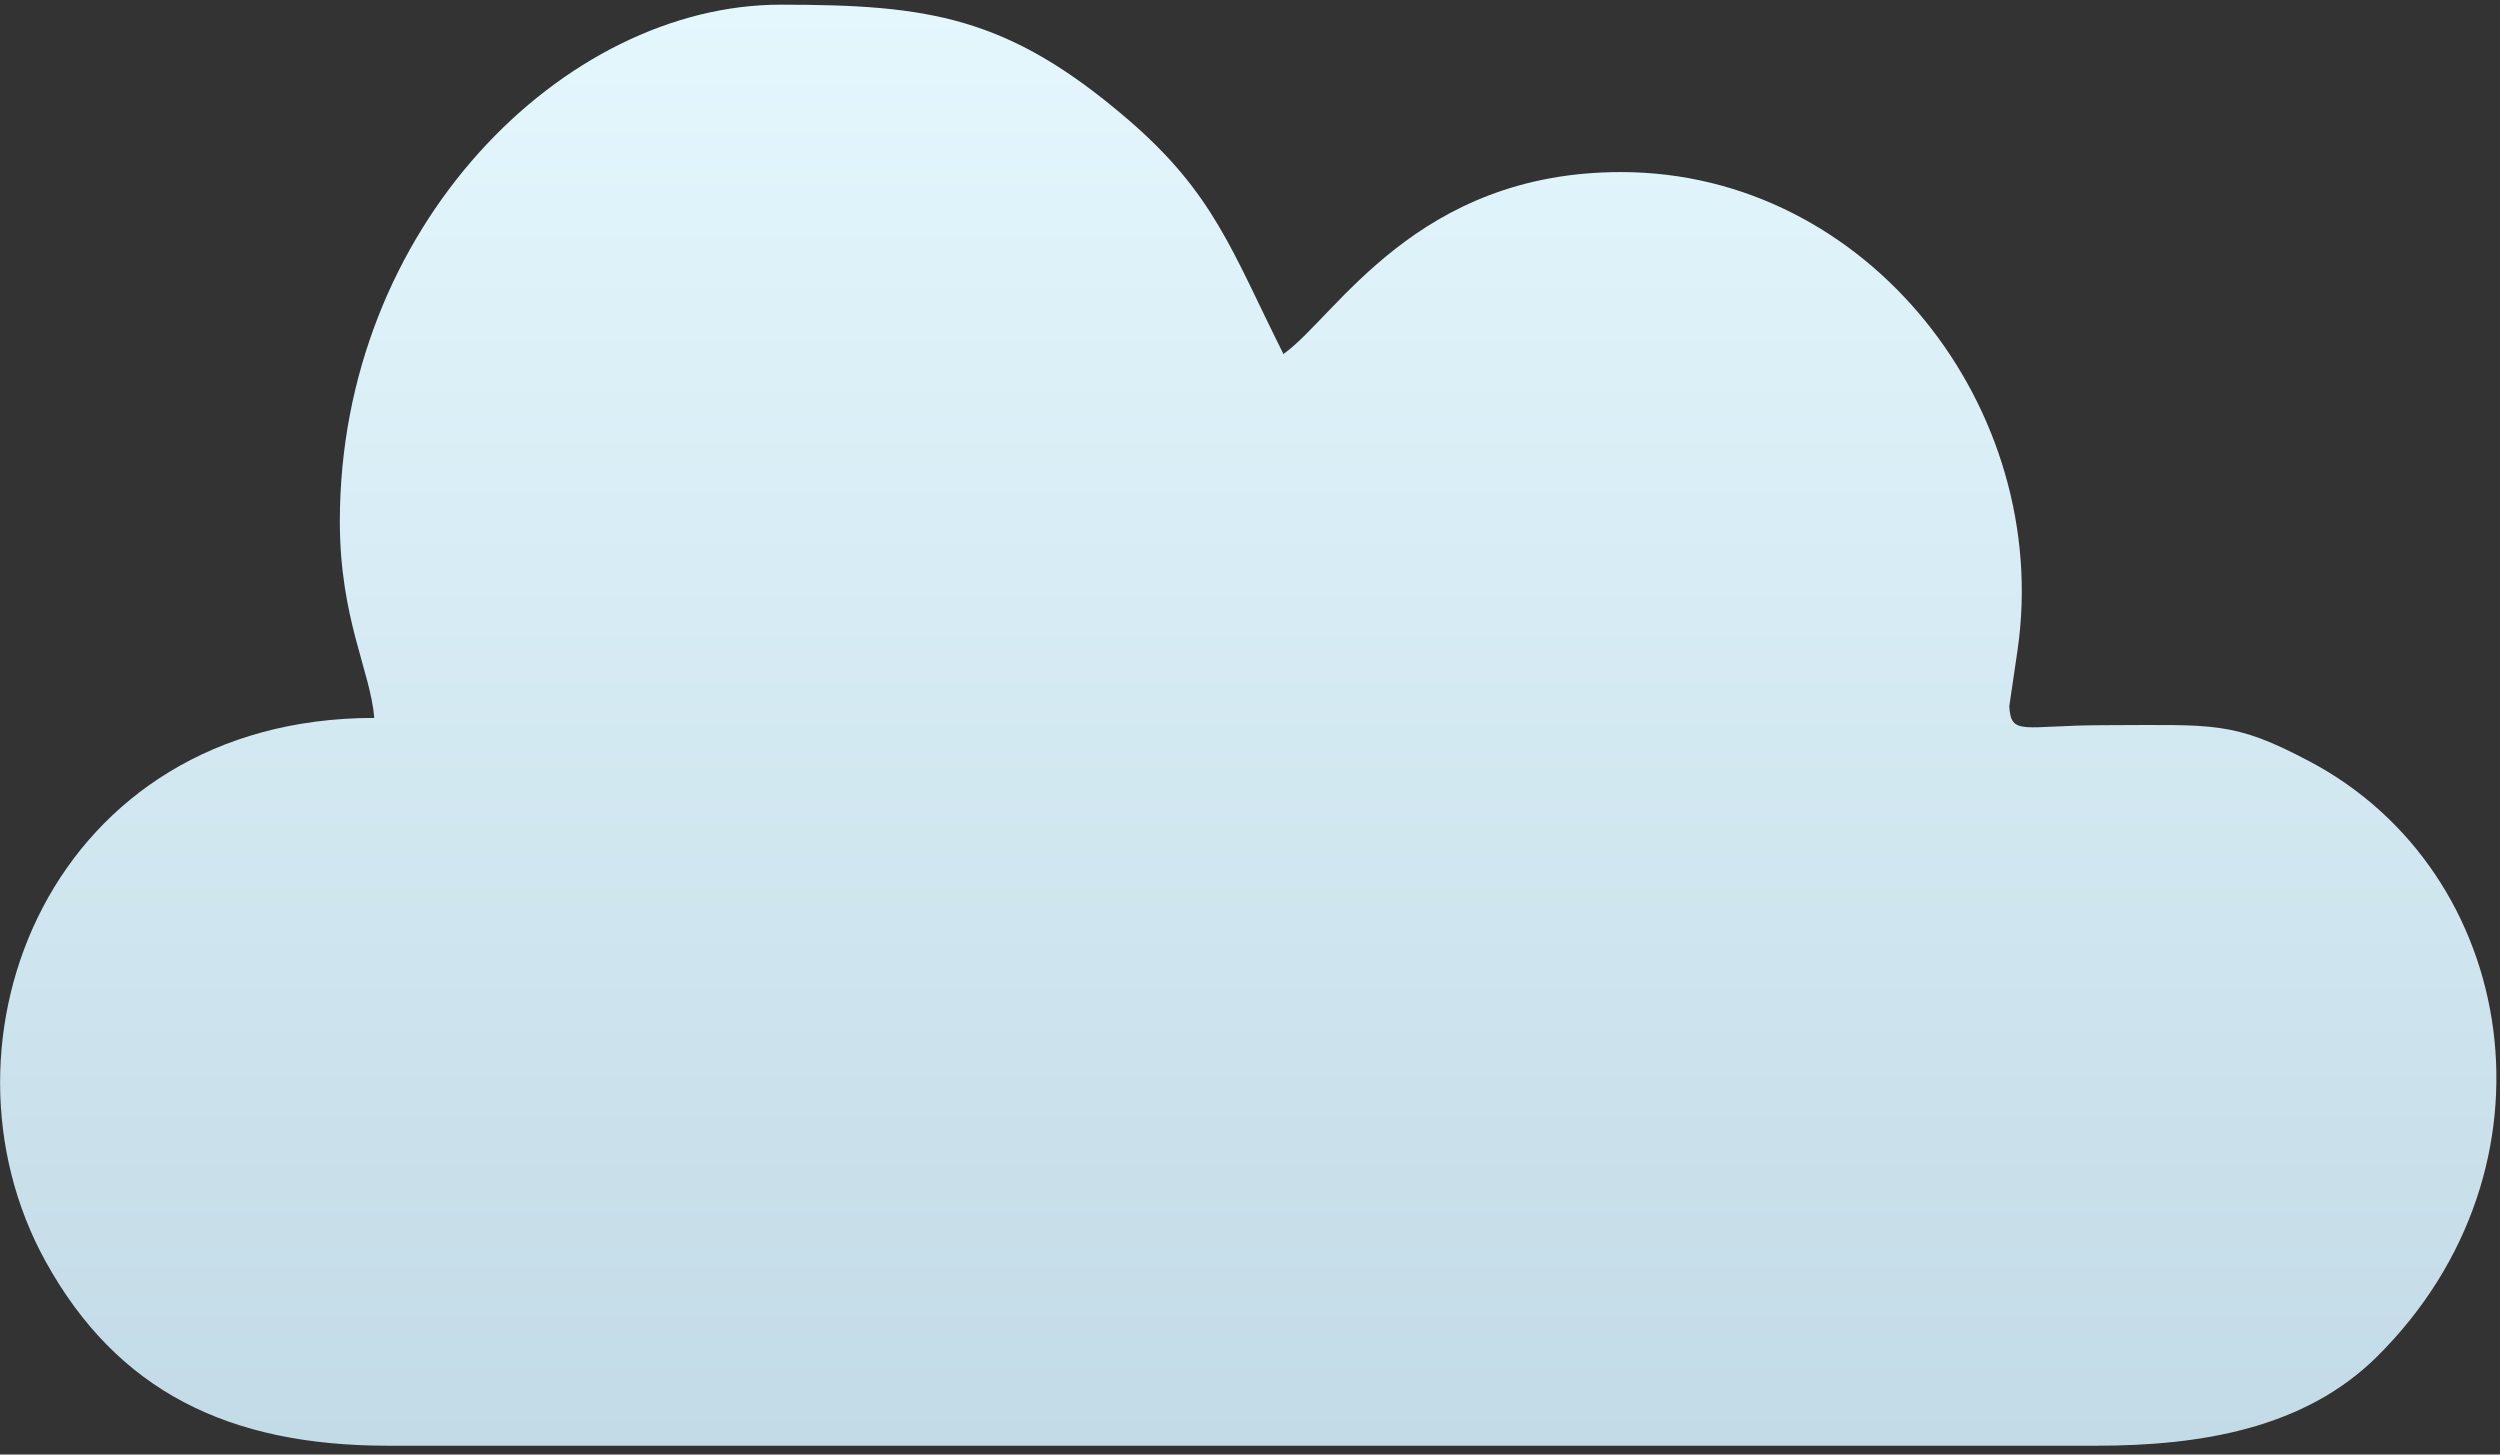 <svg width="275" height="160" viewBox="0 0 275 160" fill="none" xmlns="http://www.w3.org/2000/svg">
<rect x="0" y="0" width="275" height="160" fill="#333333" stroke="none"/>
<path fill-rule="evenodd" clip-rule="evenodd" d="M85.87 0.515C62.034 0.515 37.382 24.978 37.382 57.356C37.382 68.061 40.767 73.857 41.17 78.971C5.607 78.971 -8.393 114.513 5.027 138.778C12.897 153.007 25.131 159.029 42.685 159.029H230.578C241.95 159.029 253.444 157.189 261.465 149.236C282.459 128.416 277.051 95.93 254.073 83.765C245.59 79.274 243.634 79.751 231.335 79.772C222.576 79.787 221.218 81.014 221.021 77.7C221.018 77.664 221.885 71.826 221.939 71.45C225.734 44.999 205.509 18.928 178.301 18.928C155.756 18.928 146.978 34.837 141.177 38.942C135.474 27.554 133.529 21.245 123.992 13.07C110.823 1.78 102.152 0.515 85.87 0.515Z" fill="url(#paint0_linear_635_236)"/>
<defs>
<linearGradient id="paint0_linear_635_236" x1="137.308" y1="0.515" x2="137.308" y2="159.029" gradientUnits="userSpaceOnUse">
<stop stop-color="#E4F7FD"/>
<stop offset="1" stop-color="#C3DBE7"/>
</linearGradient>
</defs>
</svg>

